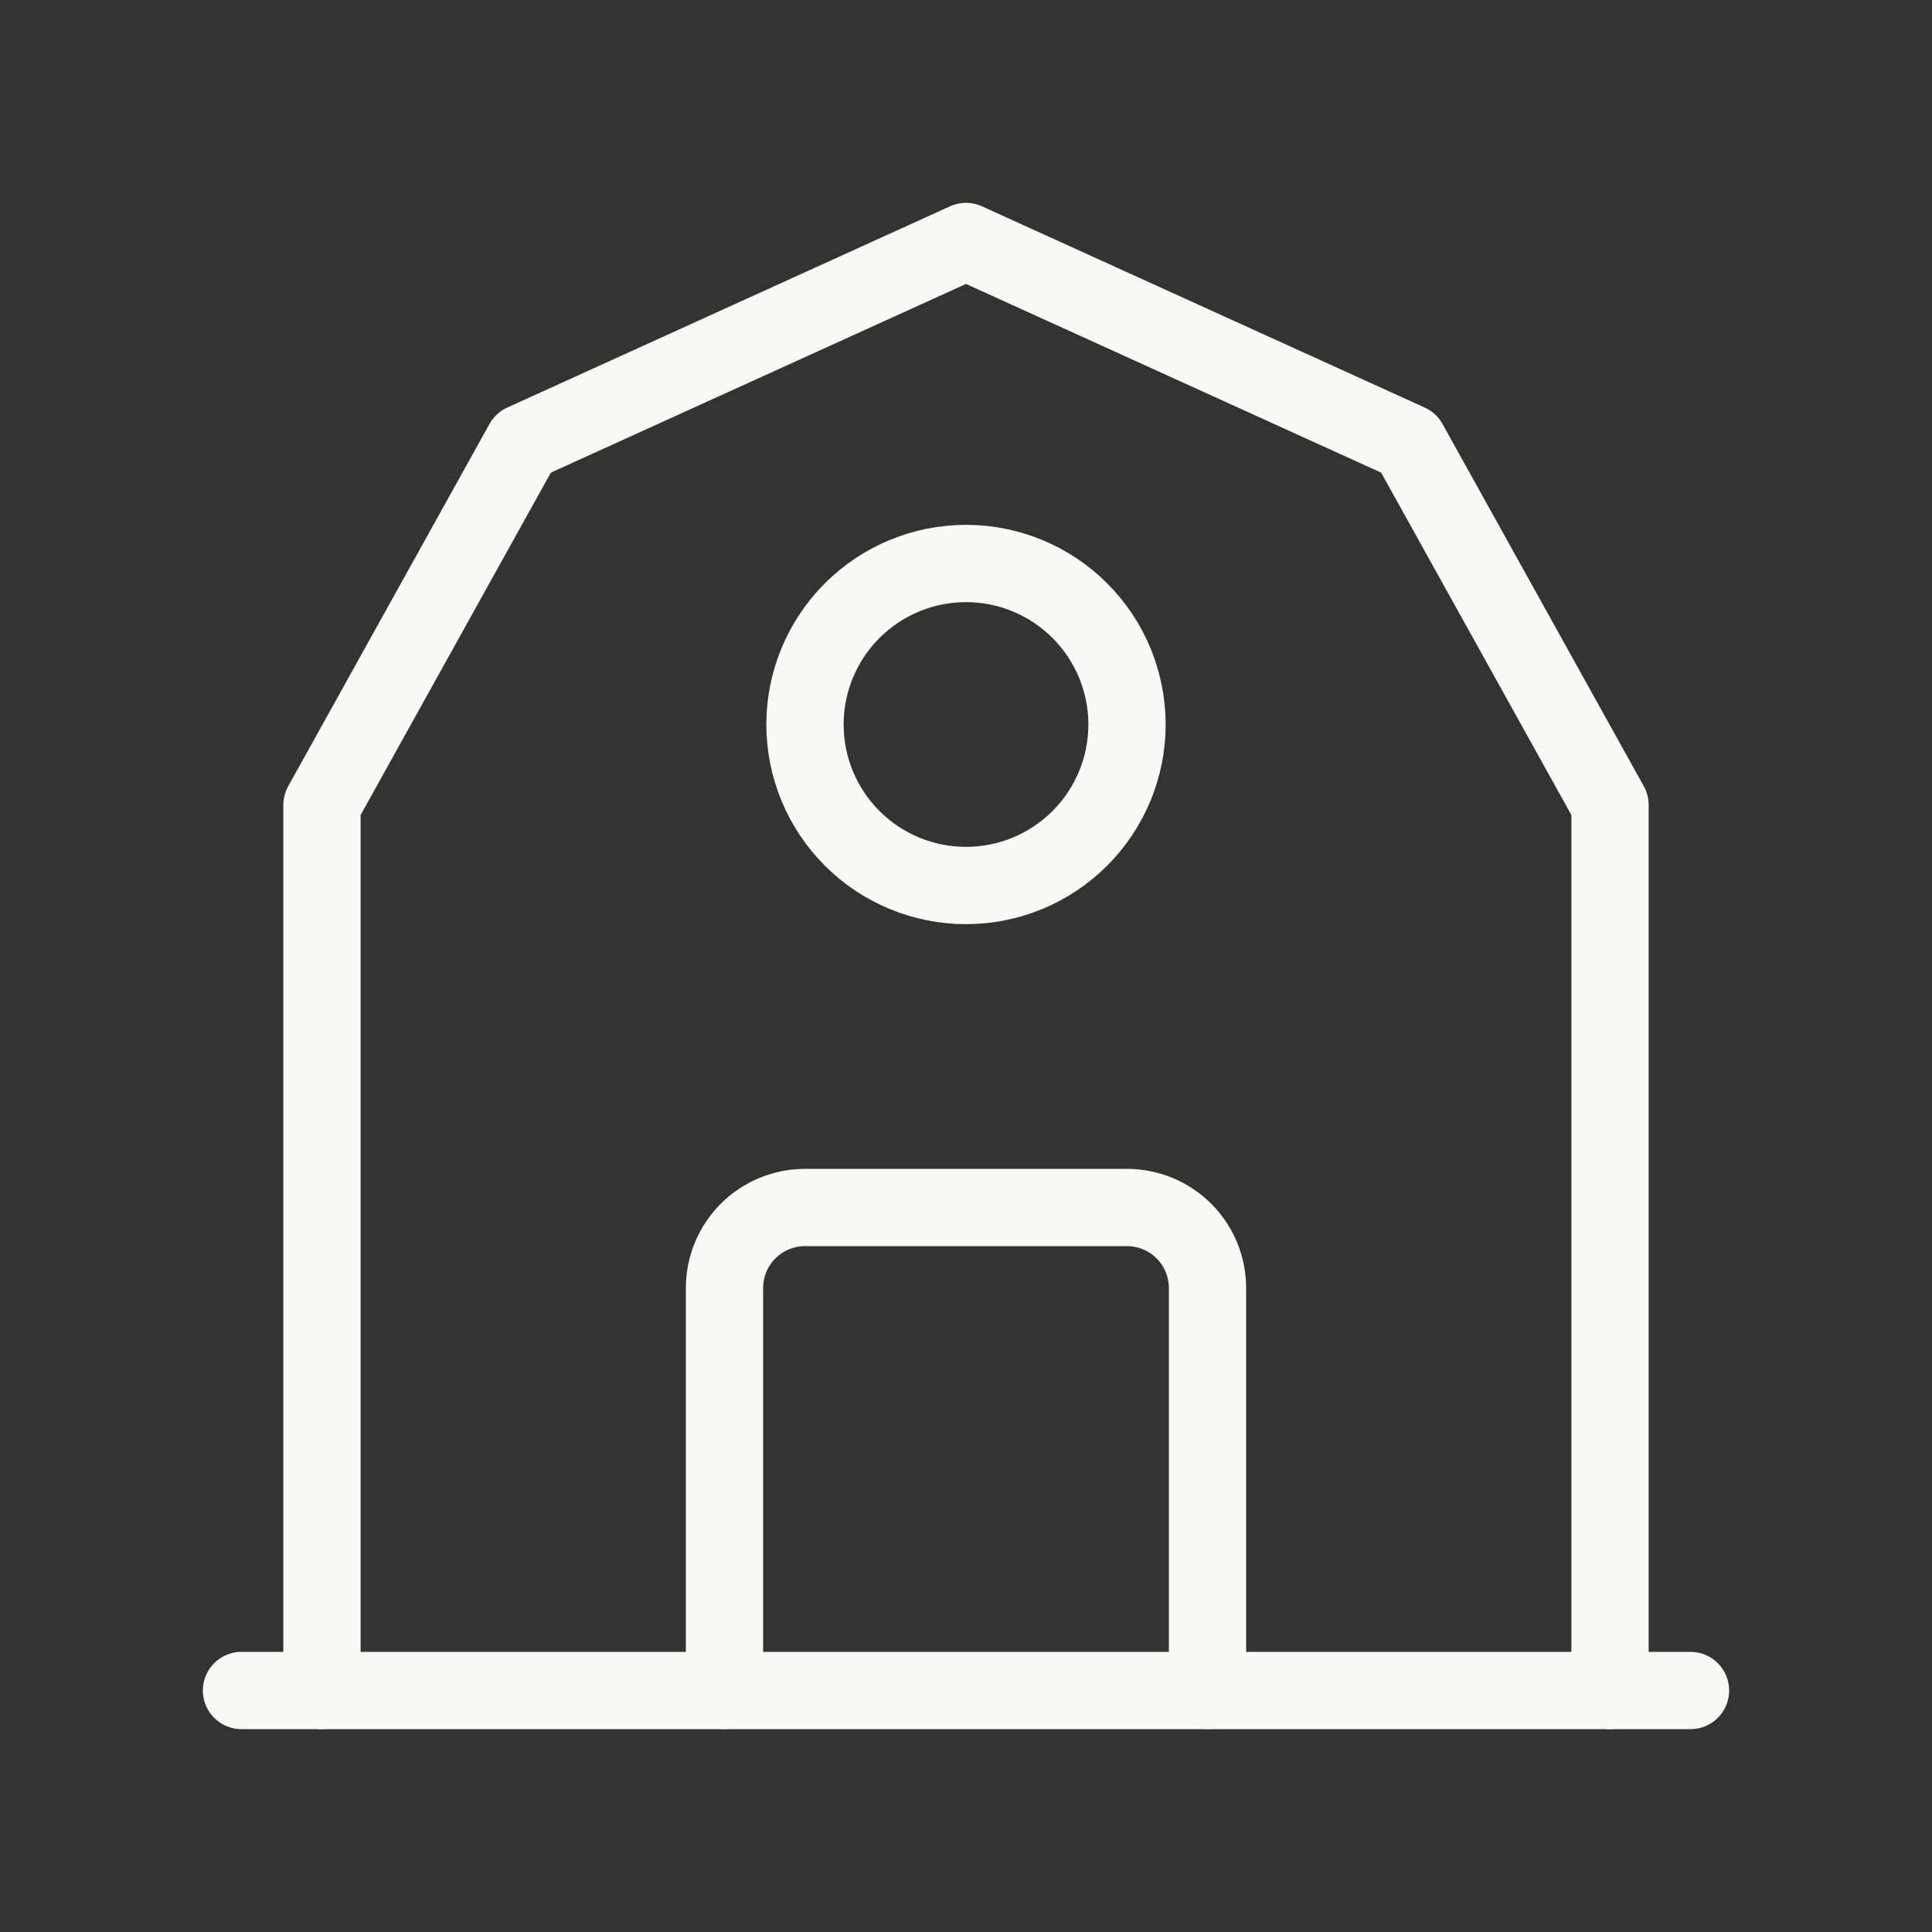 <svg xmlns="http://www.w3.org/2000/svg" width="50" height="50" viewBox="0 0 50 50" fill="none">
  <rect x="0" y="0" width="50" height="50" fill="#333333" stroke="none"/>
  <g clip-path="url(#clip0_2026_1060)">
    <path d="M6.25 43.75H43.75" stroke="#F8F9F4" stroke-width="2" stroke-linecap="round" stroke-linejoin="round"/>
    <path d="M8.333 43.75V20.833L13.542 11.458L25 6.25L36.458 11.458L41.667 20.833V43.75" stroke="#F8F9F4" stroke-width="2" stroke-linecap="round" stroke-linejoin="round"/>
    <path d="M20.833 18.75C20.833 19.855 21.272 20.915 22.054 21.696C22.835 22.478 23.895 22.917 25 22.917C26.105 22.917 27.165 22.478 27.946 21.696C28.728 20.915 29.167 19.855 29.167 18.75C29.167 17.645 28.728 16.585 27.946 15.804C27.165 15.022 26.105 14.583 25 14.583C23.895 14.583 22.835 15.022 22.054 15.804C21.272 16.585 20.833 17.645 20.833 18.75Z" stroke="#F8F9F4" stroke-width="2" stroke-linecap="round" stroke-linejoin="round"/>
    <path d="M18.75 43.75V33.333C18.75 32.781 18.97 32.251 19.36 31.86C19.751 31.47 20.281 31.25 20.833 31.25H29.167C29.719 31.25 30.249 31.47 30.64 31.86C31.03 32.251 31.25 32.781 31.25 33.333V43.75" stroke="#F8F9F4" stroke-width="2" stroke-linecap="round" stroke-linejoin="round"/>
  </g>
  <defs>
    <clipPath id="clip0_2026_1060">
      <rect width="50" height="50" fill="white"/>
    </clipPath>
  </defs>
</svg>